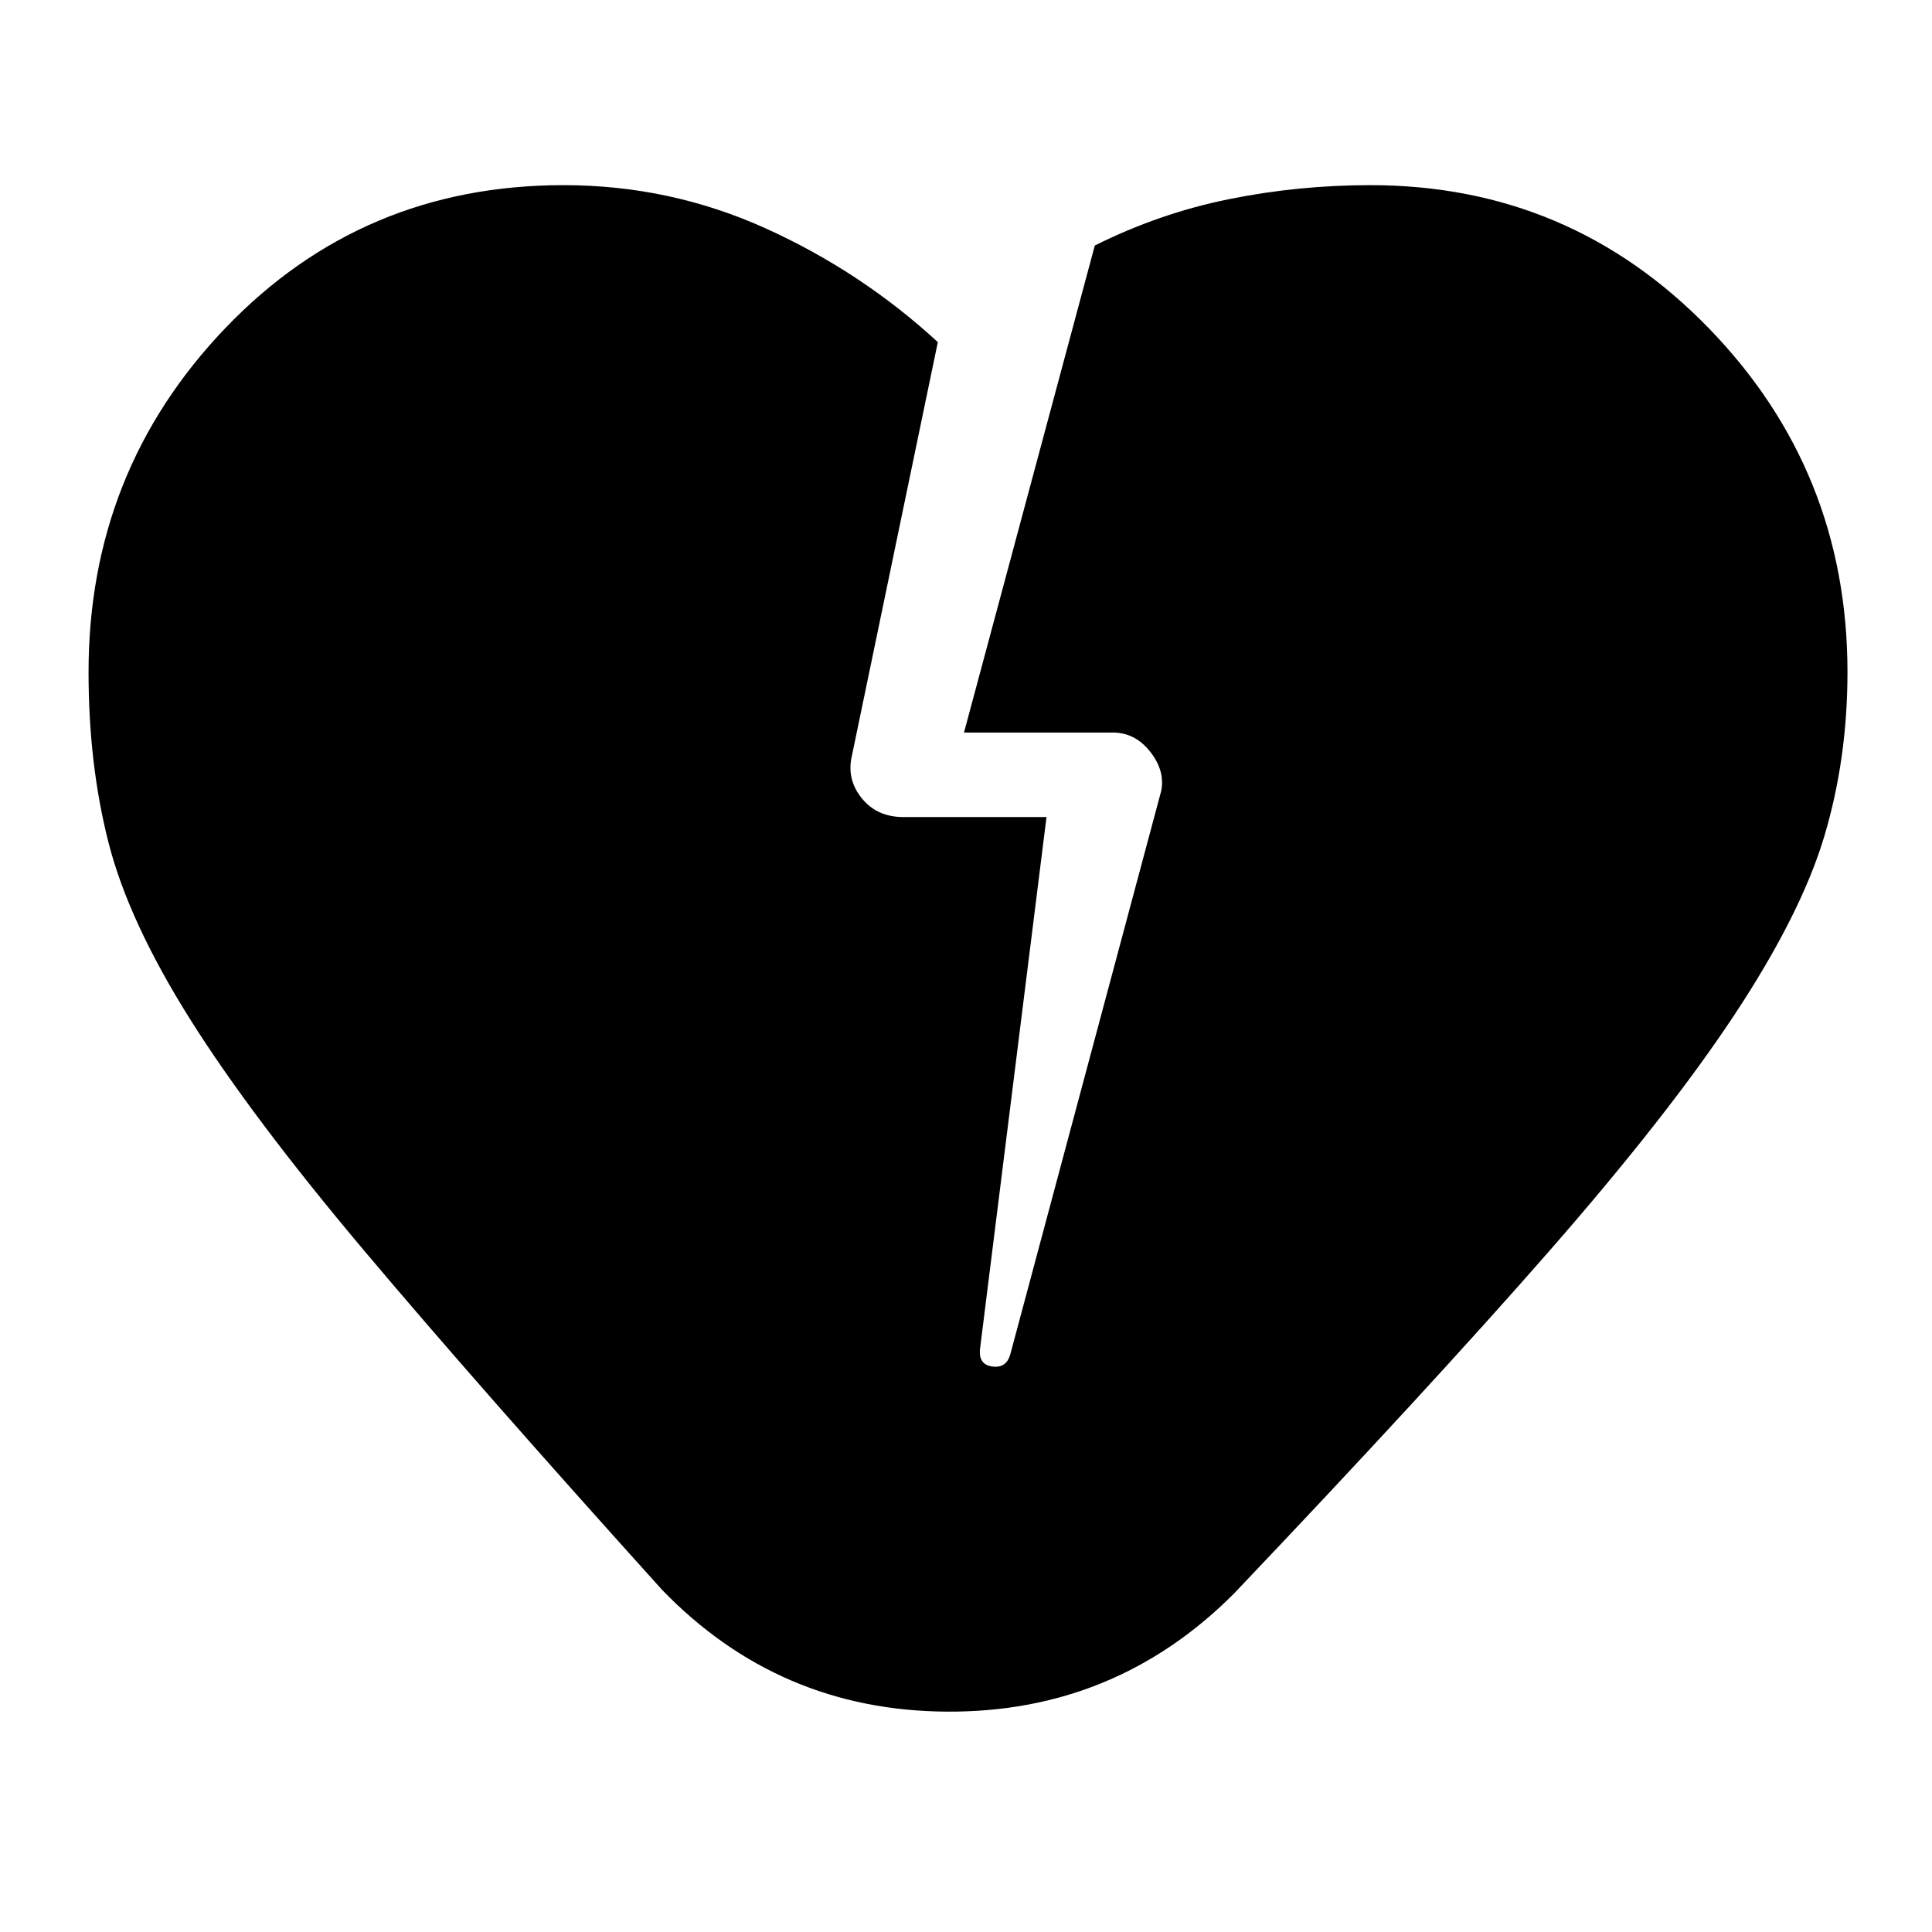 <svg xmlns="http://www.w3.org/2000/svg" height="48" width="48"><path d="M16.45 39.5q-4.6-5.1-7.4-8.425-2.8-3.325-4.325-5.75Q3.2 22.9 2.7 20.95 2.2 19 2.2 16.7q0-5 3.4-8.55Q9 4.6 14 4.6q2.65 0 5.025 1.075Q21.4 6.75 23.3 8.5l-2.15 10.35q-.1.55.275 1 .375.45 1.025.45H26l-1.65 13.2q-.05.4.3.45.35.05.45-.3l3.75-14q.1-.5-.275-.975t-.925-.475h-3.7L27.2 6.1q1.6-.8 3.325-1.15 1.725-.35 3.525-.35 4.95 0 8.4 3.55t3.45 8.55q0 2.15-.575 4.075Q44.75 22.7 43.1 25.2q-1.65 2.5-4.625 5.9-2.975 3.4-7.825 8.5-2.95 2.95-7.125 2.925Q19.35 42.5 16.45 39.5Z"/></svg>